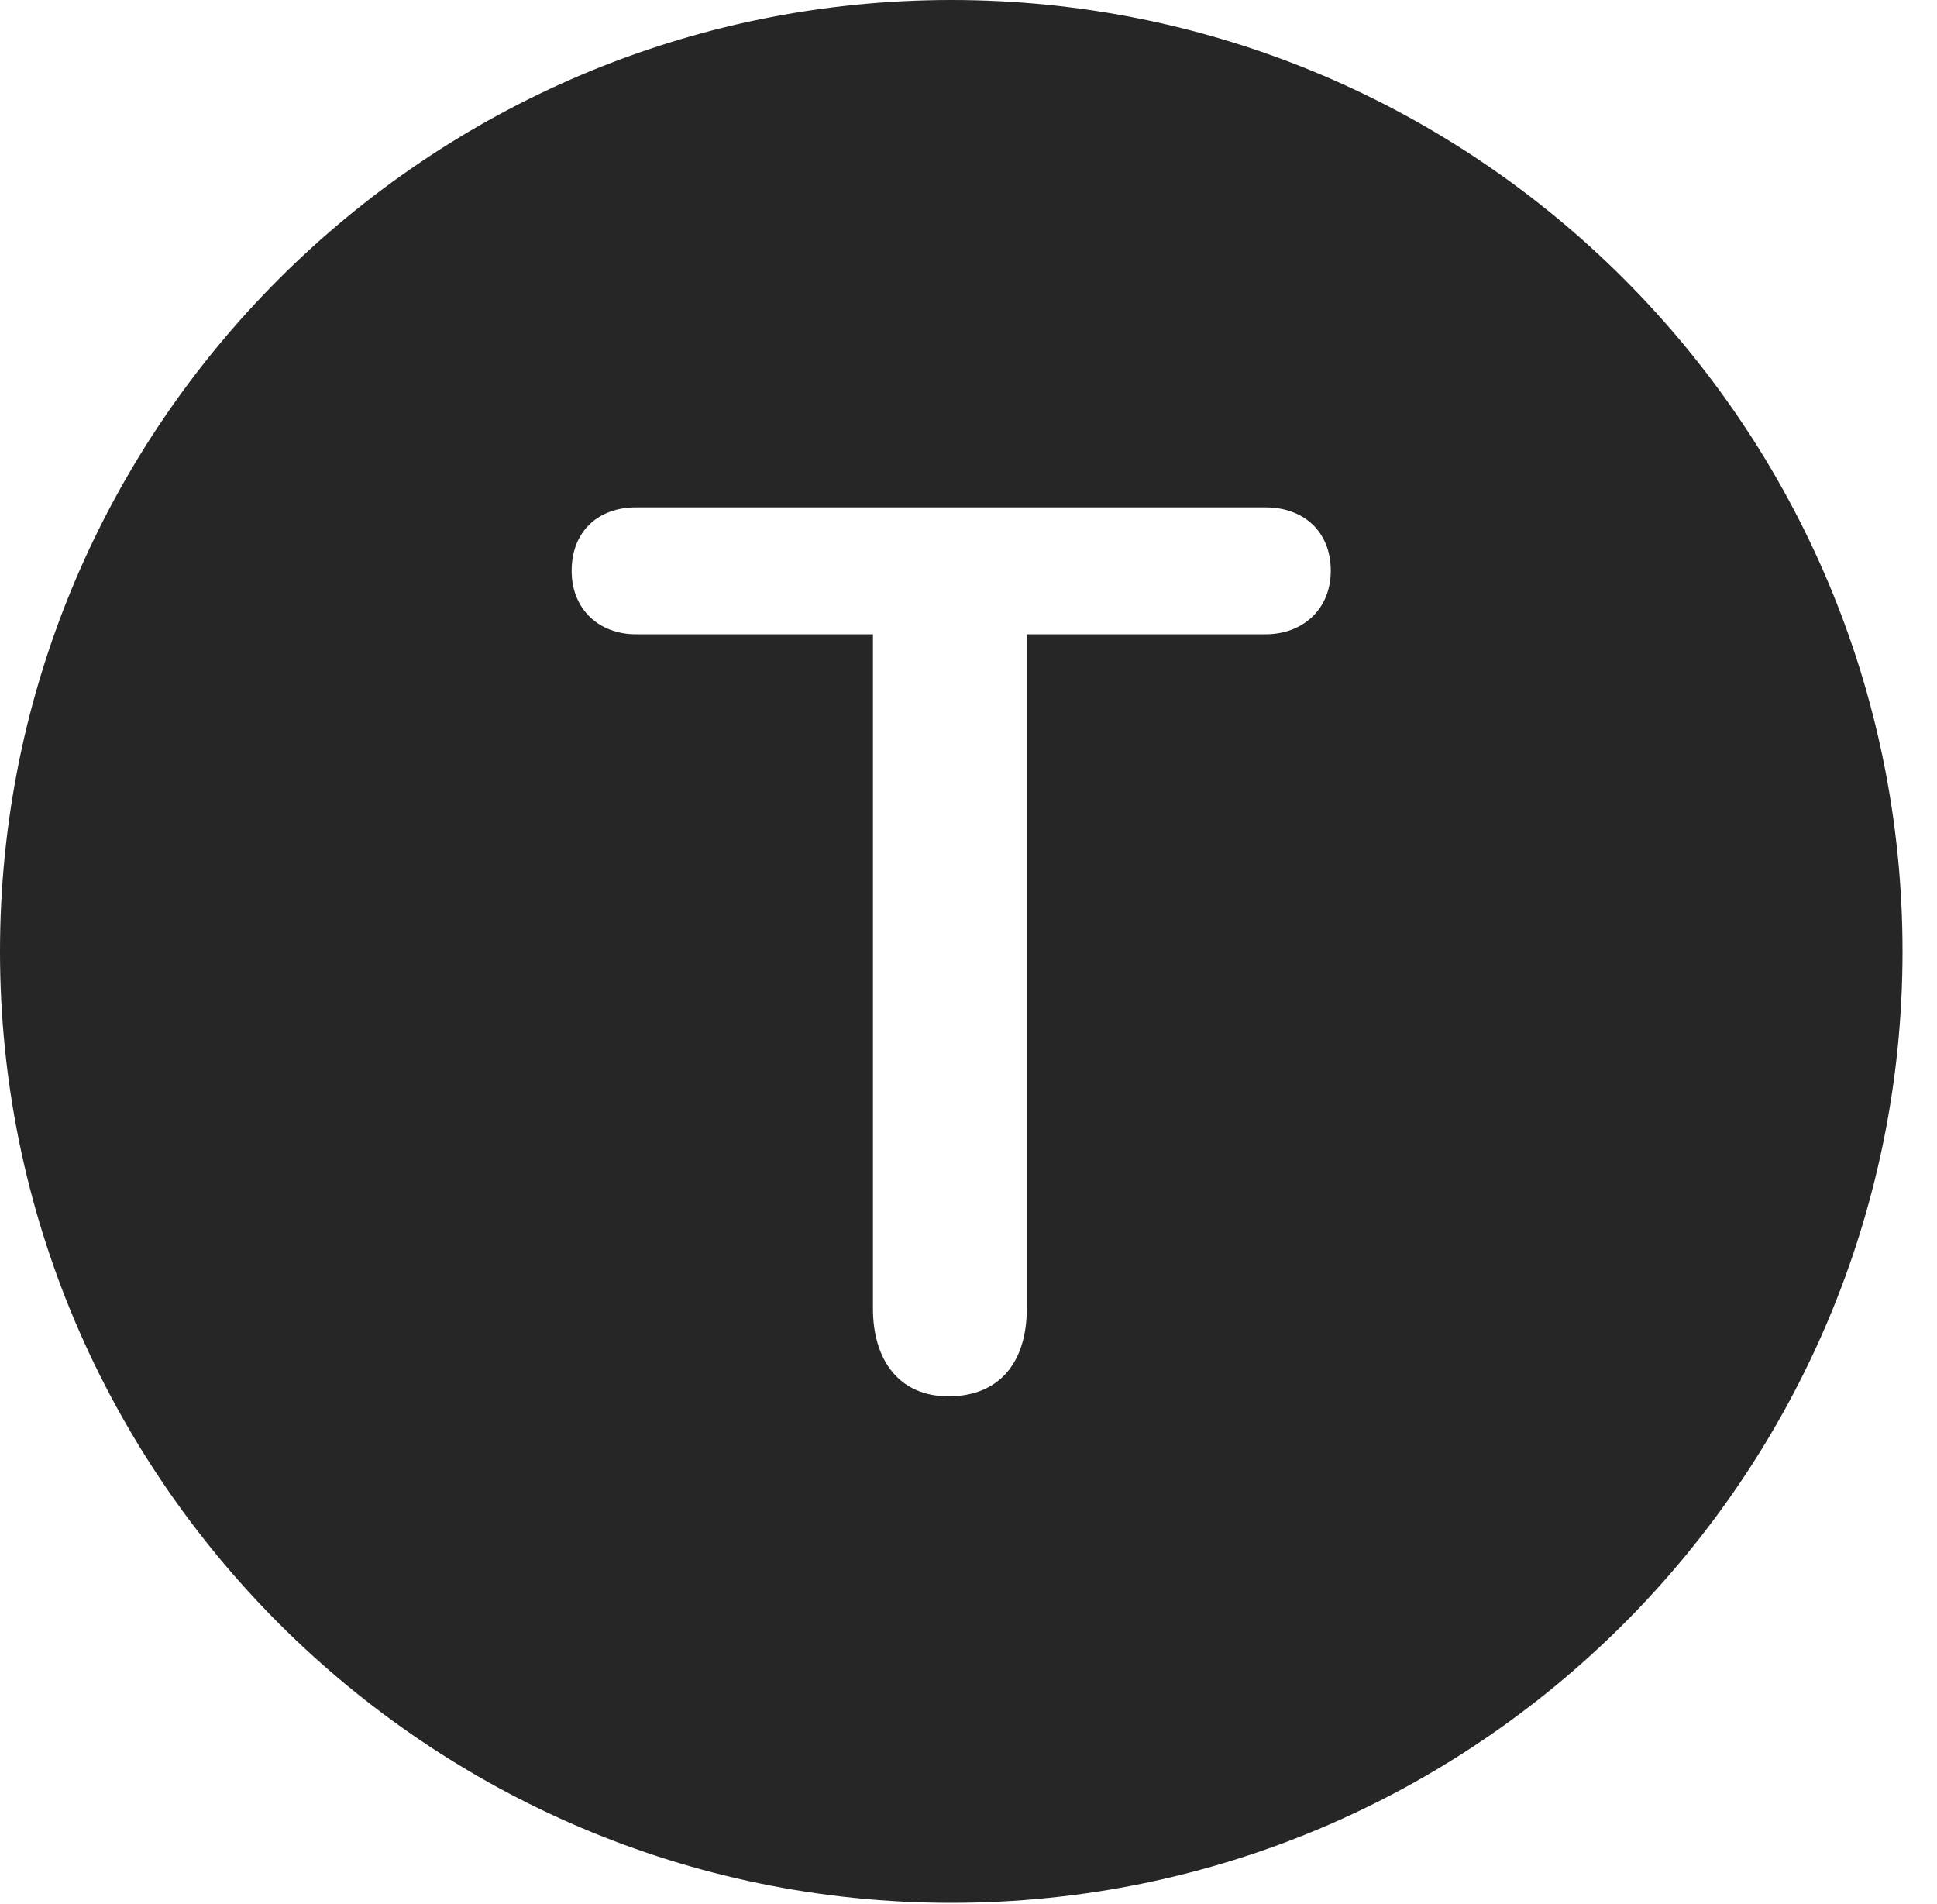 <?xml version="1.0" encoding="UTF-8"?>
<!--Generator: Apple Native CoreSVG 341-->
<!DOCTYPE svg
PUBLIC "-//W3C//DTD SVG 1.1//EN"
       "http://www.w3.org/Graphics/SVG/1.1/DTD/svg11.dtd">
<svg version="1.1" xmlns="http://www.w3.org/2000/svg" xmlns:xlink="http://www.w3.org/1999/xlink" viewBox="0 0 20.283 19.932">
 <g>
  <rect height="19.932" opacity="0" width="20.283" x="0" y="0"/>
  <path d="M19.922 9.961C19.922 15.449 15.459 19.922 9.961 19.922C4.473 19.922 0 15.449 0 9.961C0 4.463 4.473 0 9.961 0C15.459 0 19.922 4.463 19.922 9.961ZM6.66 5.312C6.27 5.312 5.986 5.557 5.986 5.977C5.986 6.377 6.27 6.641 6.66 6.641L9.141 6.641L9.141 13.701C9.141 14.238 9.414 14.619 9.932 14.619C10.469 14.619 10.752 14.258 10.752 13.701L10.752 6.641L13.252 6.641C13.643 6.641 13.935 6.377 13.935 5.977C13.935 5.557 13.643 5.312 13.252 5.312Z" fill="black" fill-opacity="0.85"/>
 </g>
</svg>
